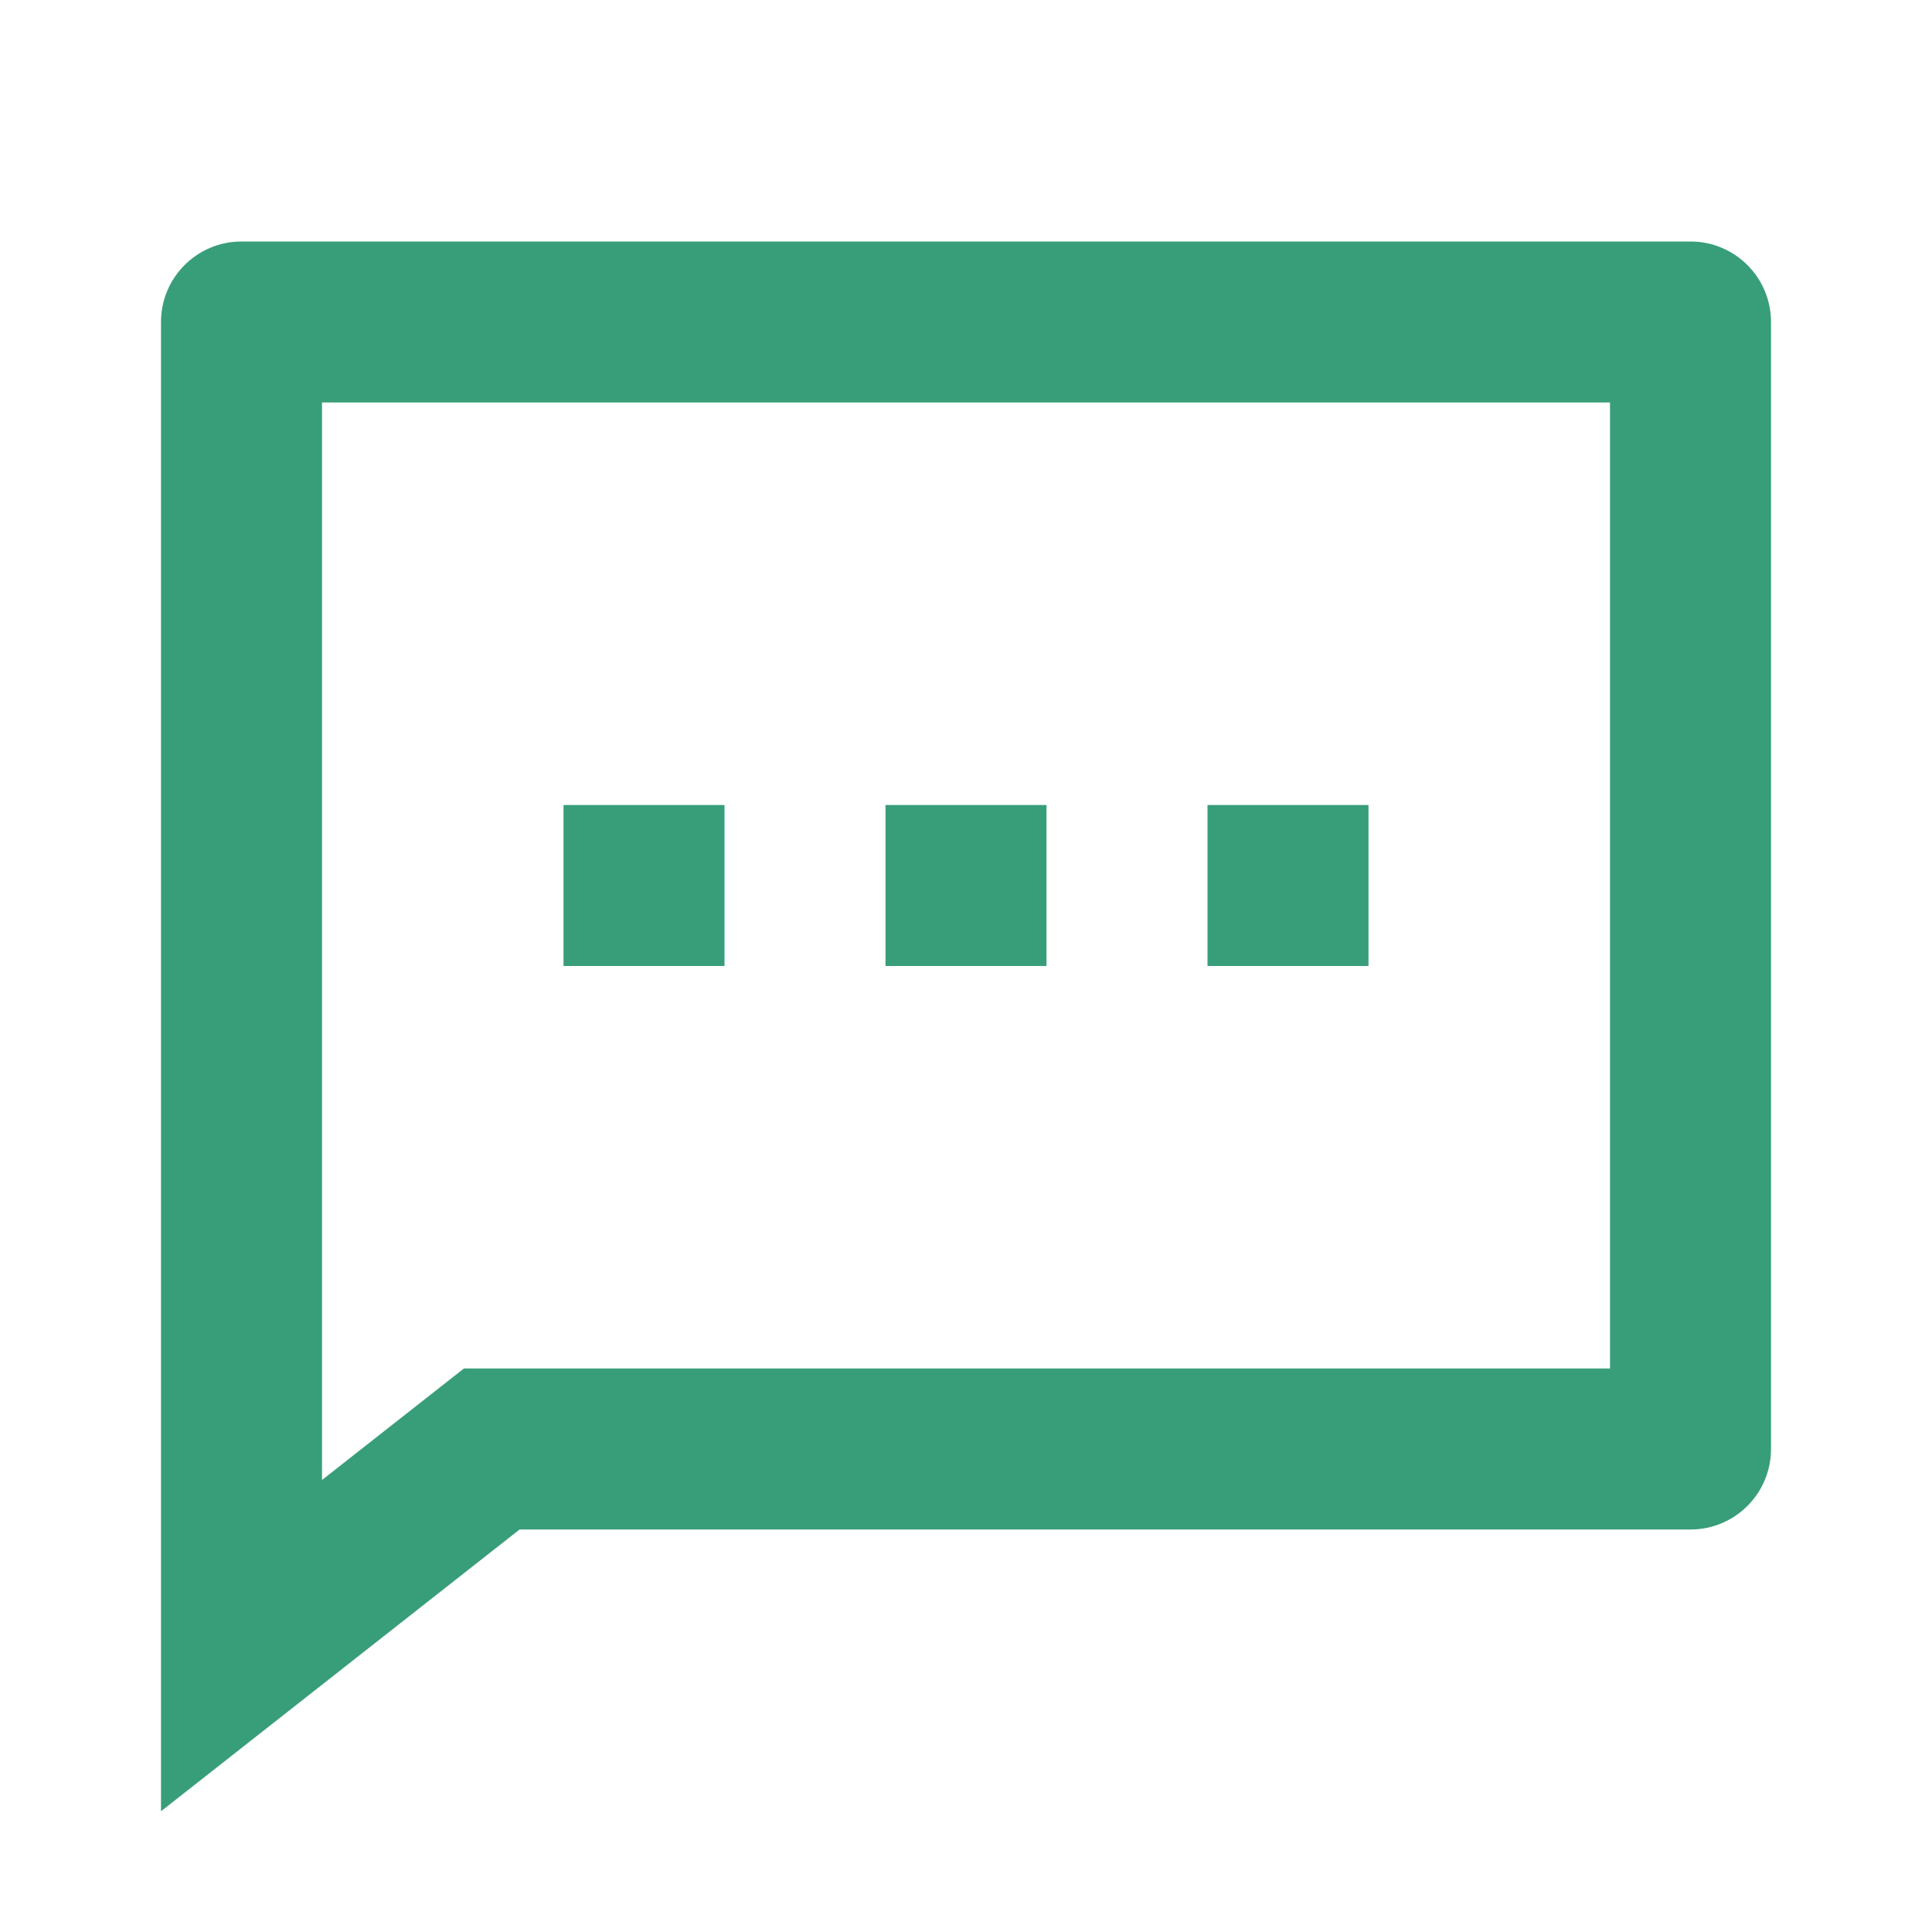 <svg width="45" height="45" viewBox="0 0 45 45" fill="none" xmlns="http://www.w3.org/2000/svg">
<path d="M12.102 35.625L3.75 42.188V7.5C3.75 6.464 4.589 5.625 5.625 5.625H39.375C40.411 5.625 41.25 6.464 41.25 7.5V33.75C41.25 34.786 40.411 35.625 39.375 35.625H12.102ZM10.805 31.875H37.5V9.375H7.5V34.472L10.805 31.875ZM20.625 18.75H24.375V22.5H20.625V18.75ZM13.125 18.75H16.875V22.5H13.125V18.75ZM28.125 18.75H31.875V22.5H28.125V18.75Z" fill="#389E79"/>
</svg>
